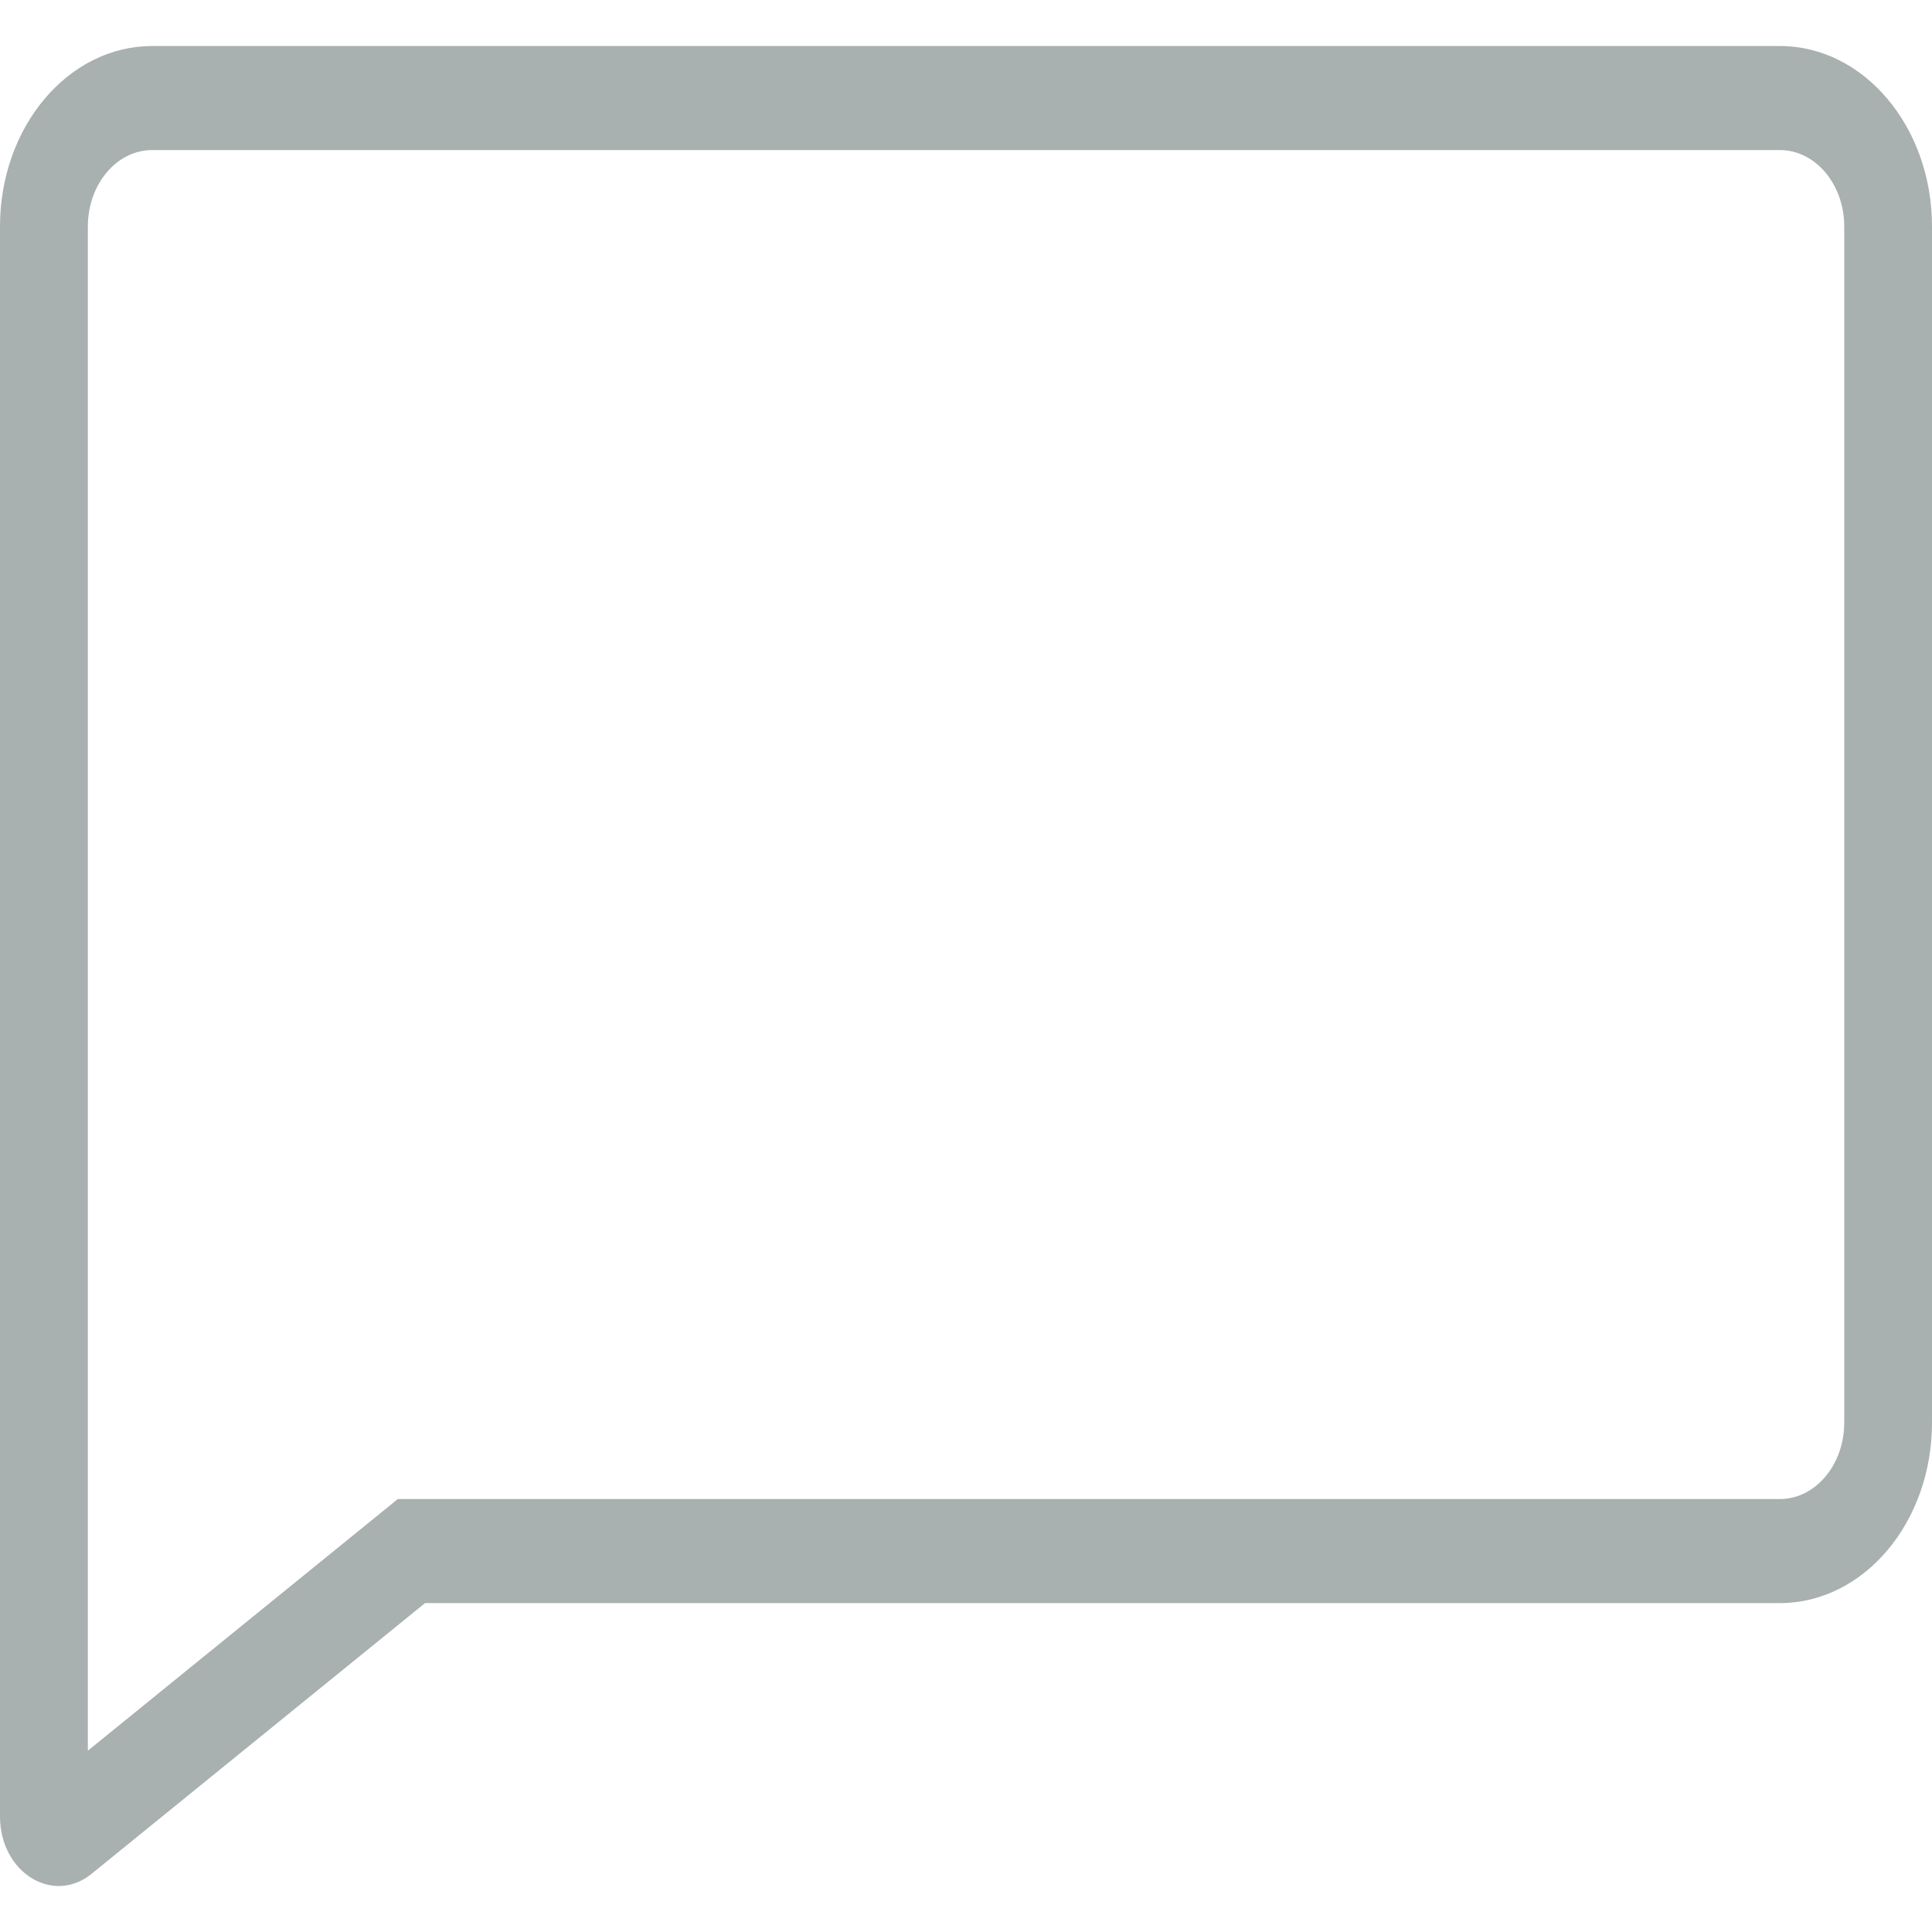 <svg width="21" height="21" viewBox="0 0 21 21" fill="none" xmlns="http://www.w3.org/2000/svg">
<path fill-rule="evenodd" clip-rule="evenodd" d="M4.324 16.294H19.346C19.732 16.294 20.046 15.922 20.046 15.464V2.461C20.046 2.003 19.732 1.631 19.346 1.631H1.655C1.268 1.631 0.955 2.003 0.955 2.461V19.029L4.324 16.294ZM4.62 17.425H19.346C20.259 17.425 21 16.547 21 15.464V2.461C21 1.378 20.259 0.5 19.346 0.5H1.655C0.741 0.5 0 1.378 0 2.461V19.744C0 20.351 0.574 20.71 0.996 20.367L4.62 17.425Z" fill="#A9B0B0"/>
</svg>
